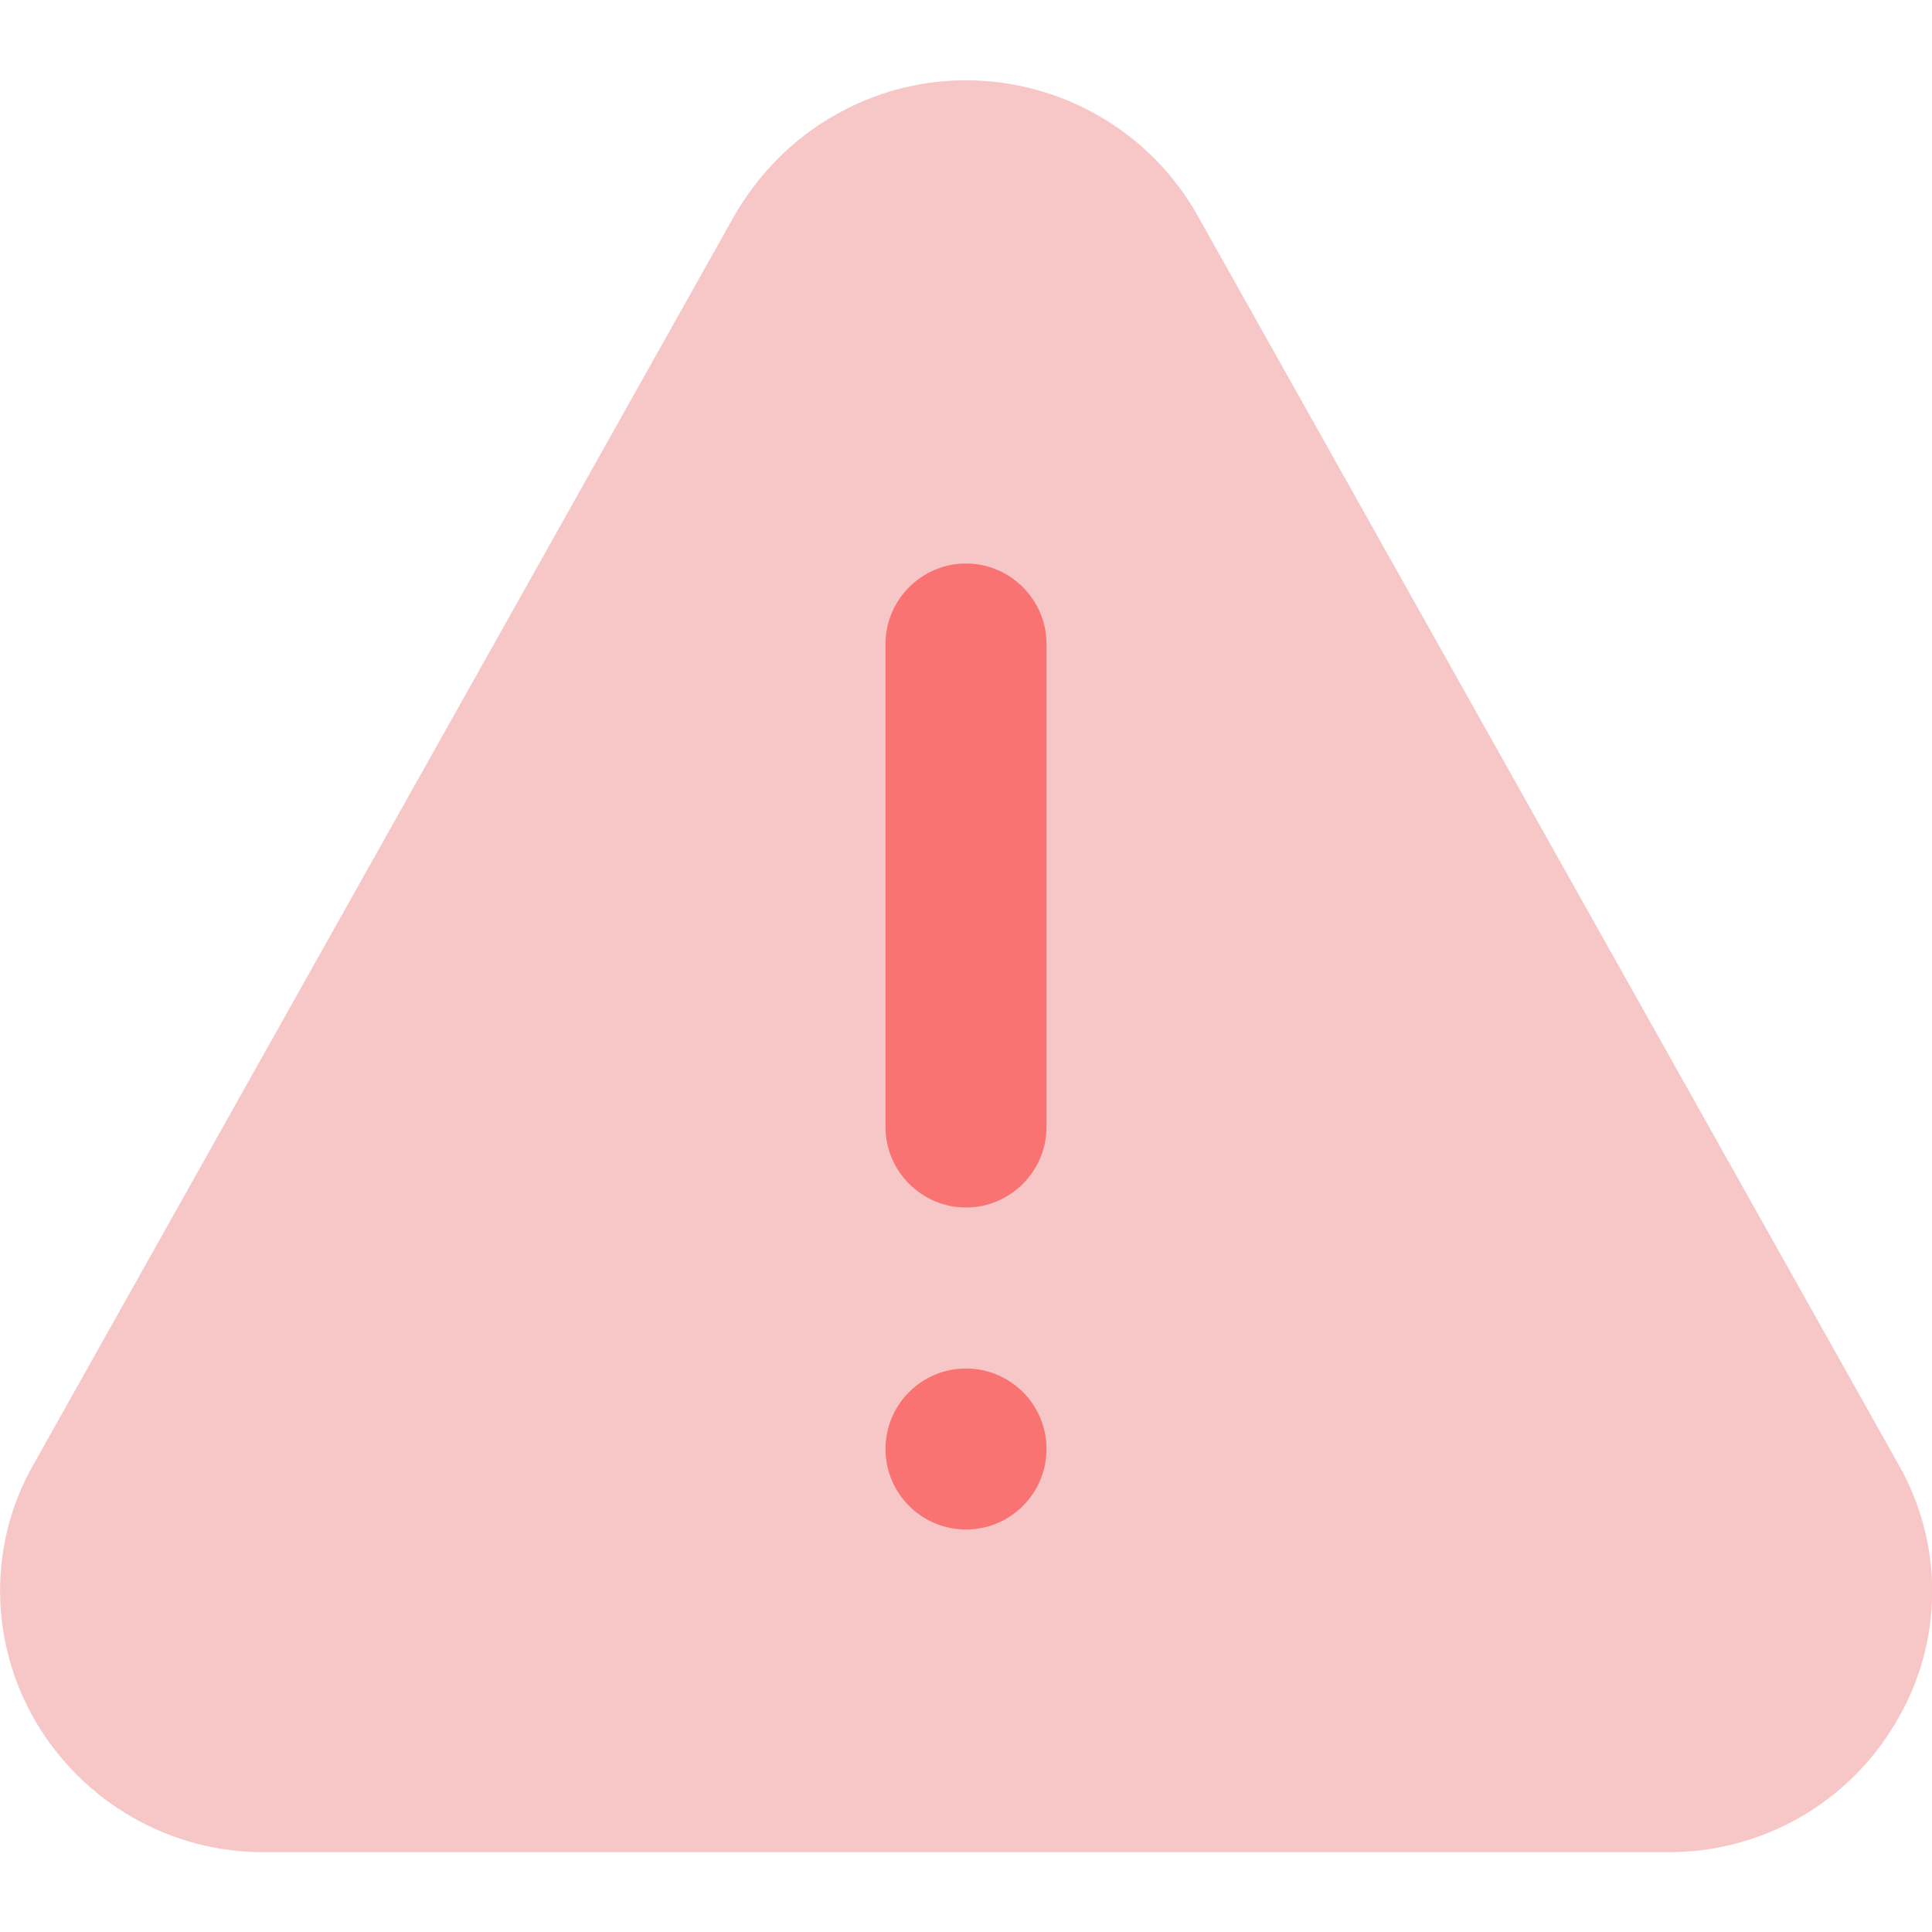<?xml version="1.0" encoding="utf-8"?>
<!-- Generator: Adobe Illustrator 24.0.2, SVG Export Plug-In . SVG Version: 6.00 Build 0)  -->
<svg version="1.1" id="SvgjsSvg1001" xmlns:svgjs="http://svgjs.com/svgjs"
	 xmlns="http://www.w3.org/2000/svg" xmlns:xlink="http://www.w3.org/1999/xlink" x="0px" y="0px" viewBox="0 0 288 288"
	 style="enable-background:new 0 0 288 288;" xml:space="preserve">
<style type="text/css">
	.st0{fill:#F7C6C6;}
	.st1{fill:#F97373;}
</style>
<path class="st0" d="M178.5,32.1C167.7,13,143.4,6.3,124.4,17.2c-6.2,3.5-11.3,8.7-14.9,14.9L5,218.3c-6.8,11.9-6.6,26.5,0.3,38.3
	c7.1,12.1,20.1,19.6,34.2,19.5h209c14.1,0.1,27.1-7.3,34.2-19.5c7-11.8,7.1-26.4,0.3-38.3L178.5,32.1z"/>
<circle class="st1" cx="144" cy="216" r="12"/>
<path class="st1" d="M156,168c0,6.6-5.4,12-12,12s-12-5.4-12-12V96c0-6.6,5.4-12,12-12s12,5.4,12,12V168z"/>
</svg>
